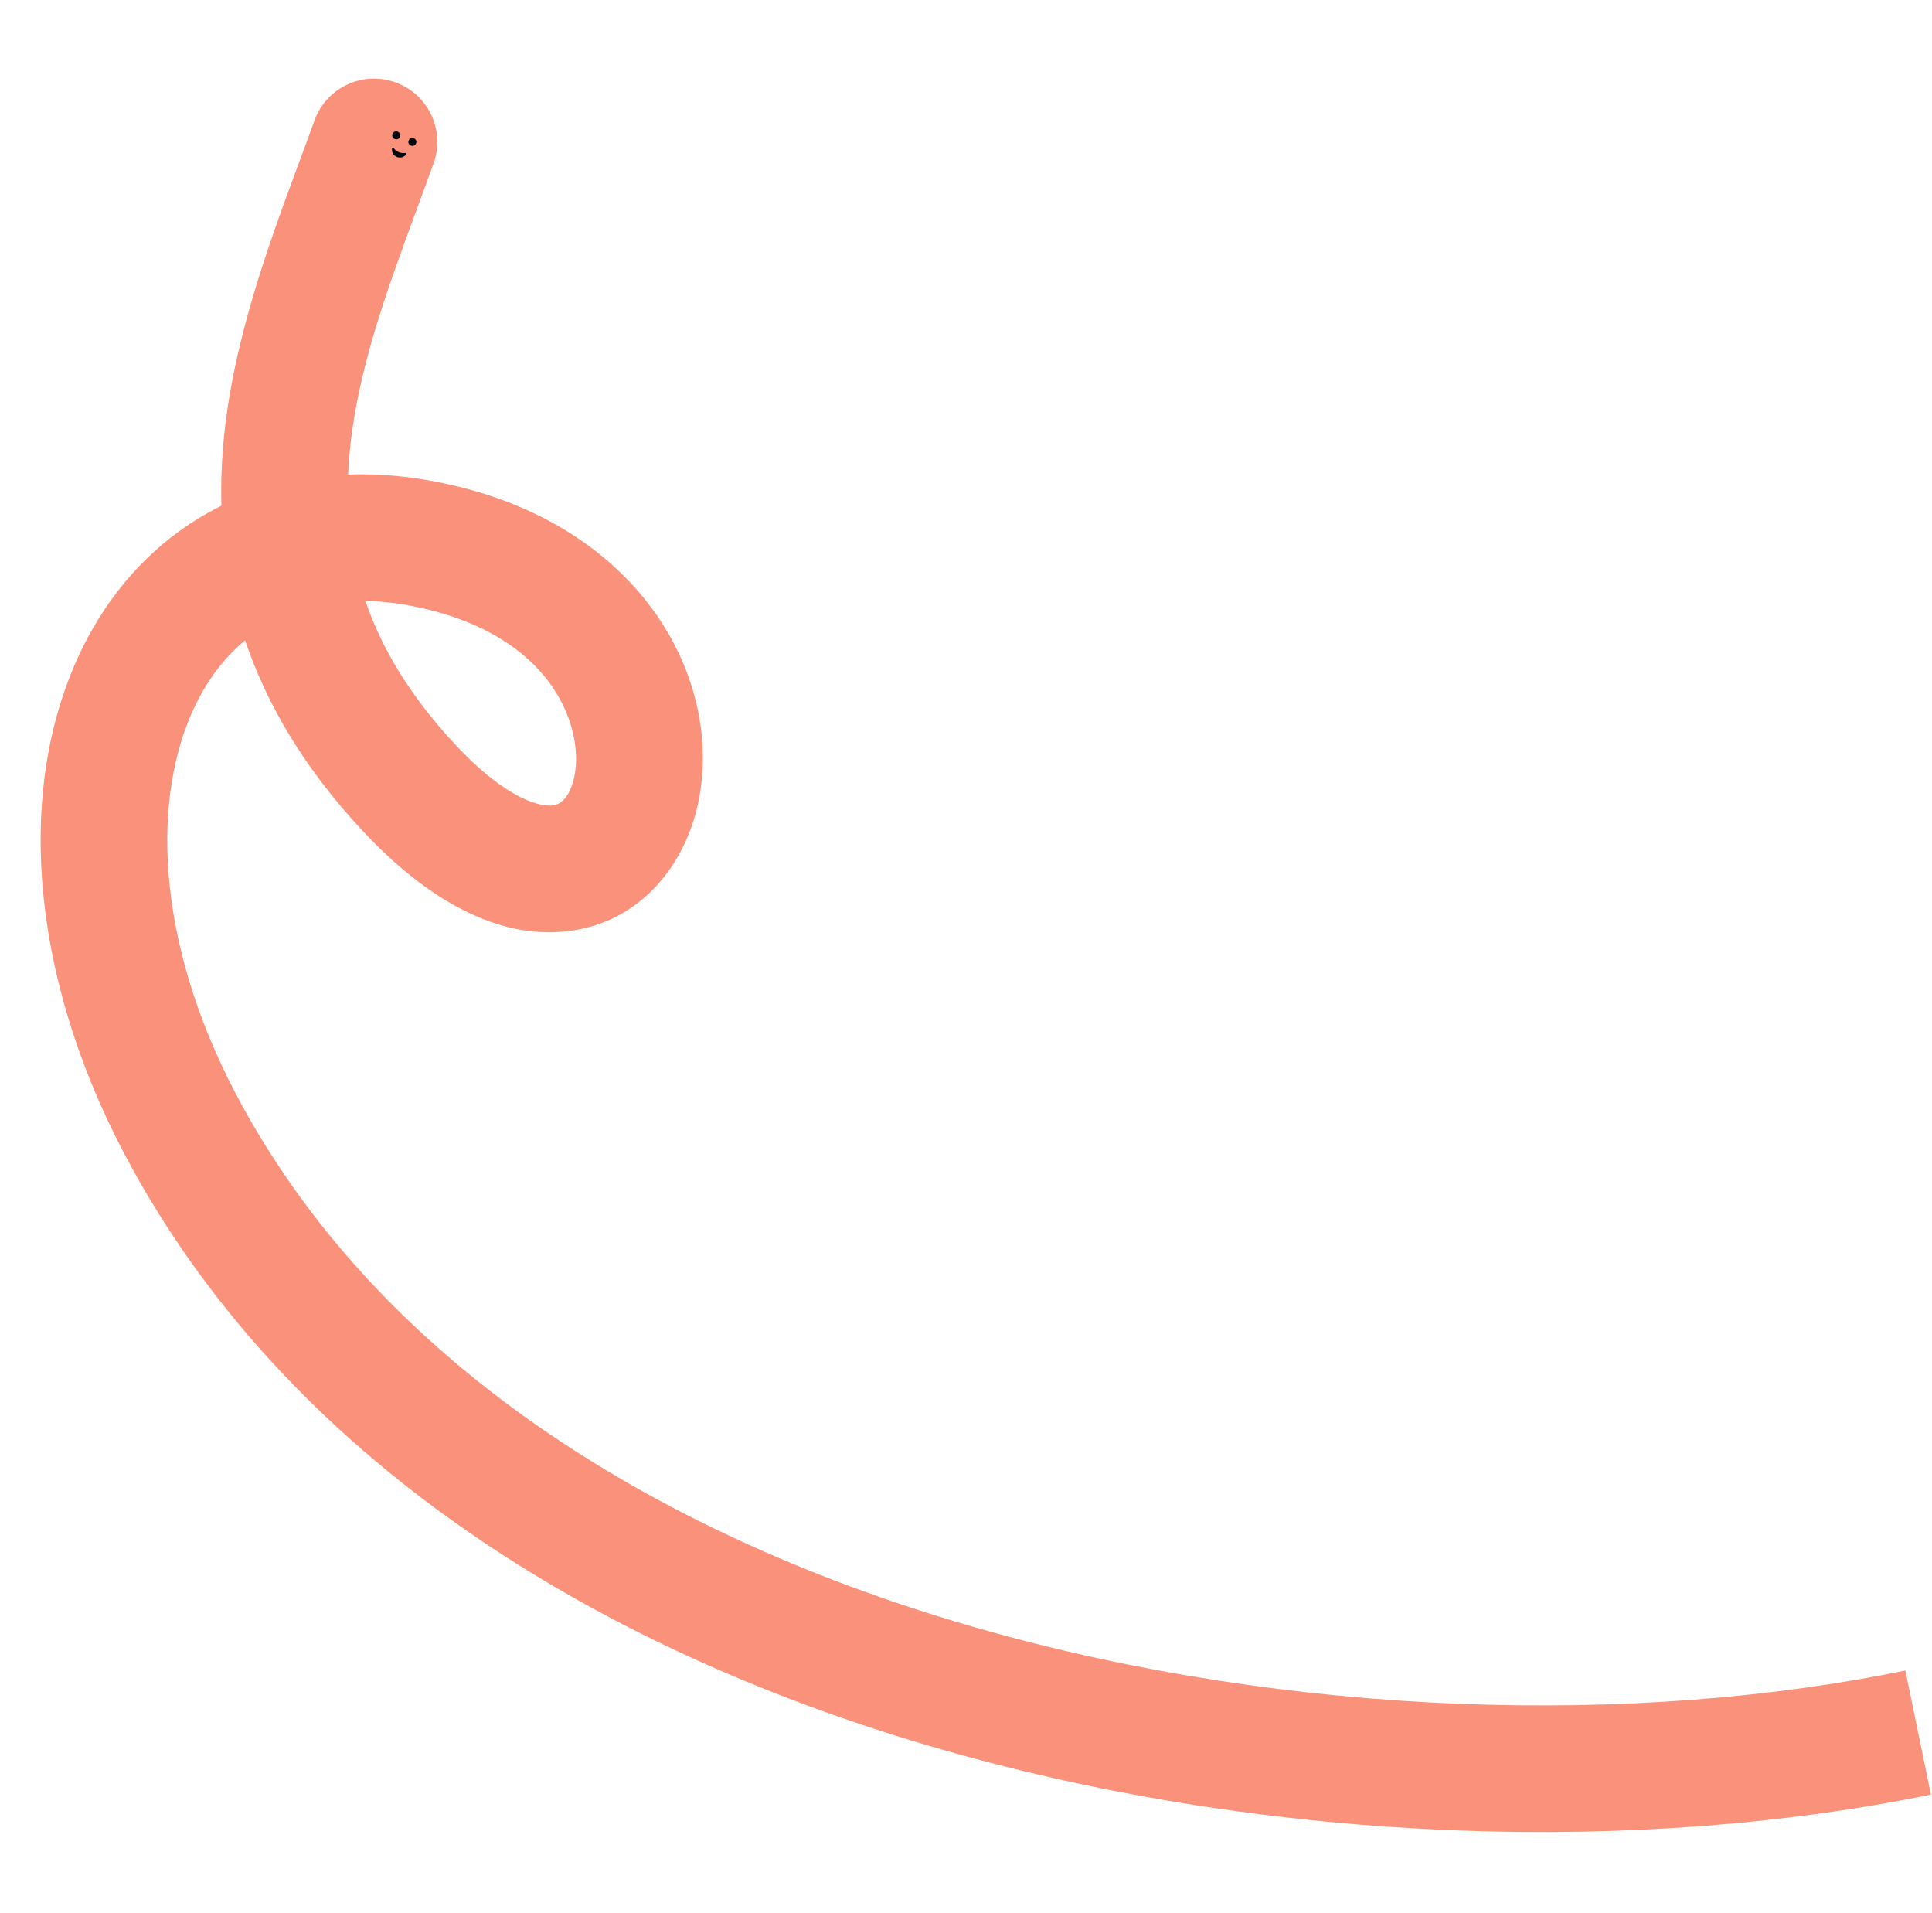 <svg width="1221" height="1209" viewBox="0 0 1221 1209" fill="none" xmlns="http://www.w3.org/2000/svg">
<path fill-rule="evenodd" clip-rule="evenodd" d="M618.457 1028.93C817.117 1085.64 1034.76 1090.49 1204.16 1055.57L1220.31 1133.93C1038.09 1171.49 807.37 1166.05 596.497 1105.85C385.934 1045.75 189.397 929.233 84.239 739.588C20.409 624.474 9.707 506.189 47.496 419.374C66.401 375.943 97.643 340.429 139.913 319.57C139.562 307.26 139.937 295.01 140.932 282.839C146.245 217.867 169.615 154.88 189.447 101.427C192.678 92.717 195.816 84.261 198.766 76.09C206.269 55.311 229.195 44.549 249.973 52.051C270.752 59.554 281.514 82.48 274.012 103.258C270.657 112.549 267.266 121.741 263.903 130.855C243.954 184.93 225.006 236.29 220.666 289.36C220.38 292.853 220.159 296.352 220.009 299.858C242.109 299.046 265.289 301.52 289.208 307.36C409.952 336.843 458.339 434.42 440.635 509.963C431.876 547.337 404.329 583.345 357.96 588.485C314.452 593.308 269.98 568.751 229.058 524.865C192.005 485.129 168.444 444.799 154.89 404.582C140.91 416.184 129.328 431.822 120.848 451.303C95.641 509.213 98.81 600.895 154.203 700.793C245.325 865.124 419.487 972.128 618.457 1028.93ZM230.935 379.725C241.051 409.362 258.857 439.517 287.567 470.306C321.564 506.765 342.723 509.684 349.145 508.972C352.706 508.578 359.387 506.039 362.745 491.71C369.275 463.848 353.445 405.396 270.231 385.077C256.083 381.622 242.992 379.938 230.935 379.725Z" fill="#FA917A"/>
<circle cx="2.5" cy="2.5" r="2.5" transform="matrix(-0.927 -0.376 -0.376 0.927 263.875 88.29)" fill="#01080F"/>
<circle cx="2.5" cy="2.5" r="2.5" transform="matrix(-0.927 -0.376 -0.376 0.927 253.68 84.153)" fill="#01080F"/>
<path d="M248.81 93.65C248.484 93.217 247.827 93.316 247.752 93.852C247.627 94.74 247.742 95.653 248.097 96.493C248.614 97.715 249.594 98.681 250.823 99.18C252.051 99.679 253.428 99.669 254.649 99.153C255.489 98.798 256.208 98.224 256.738 97.5C257.058 97.063 256.655 96.534 256.12 96.617C253.322 97.054 250.512 95.913 248.81 93.65Z" fill="#01080F"/>
</svg>
